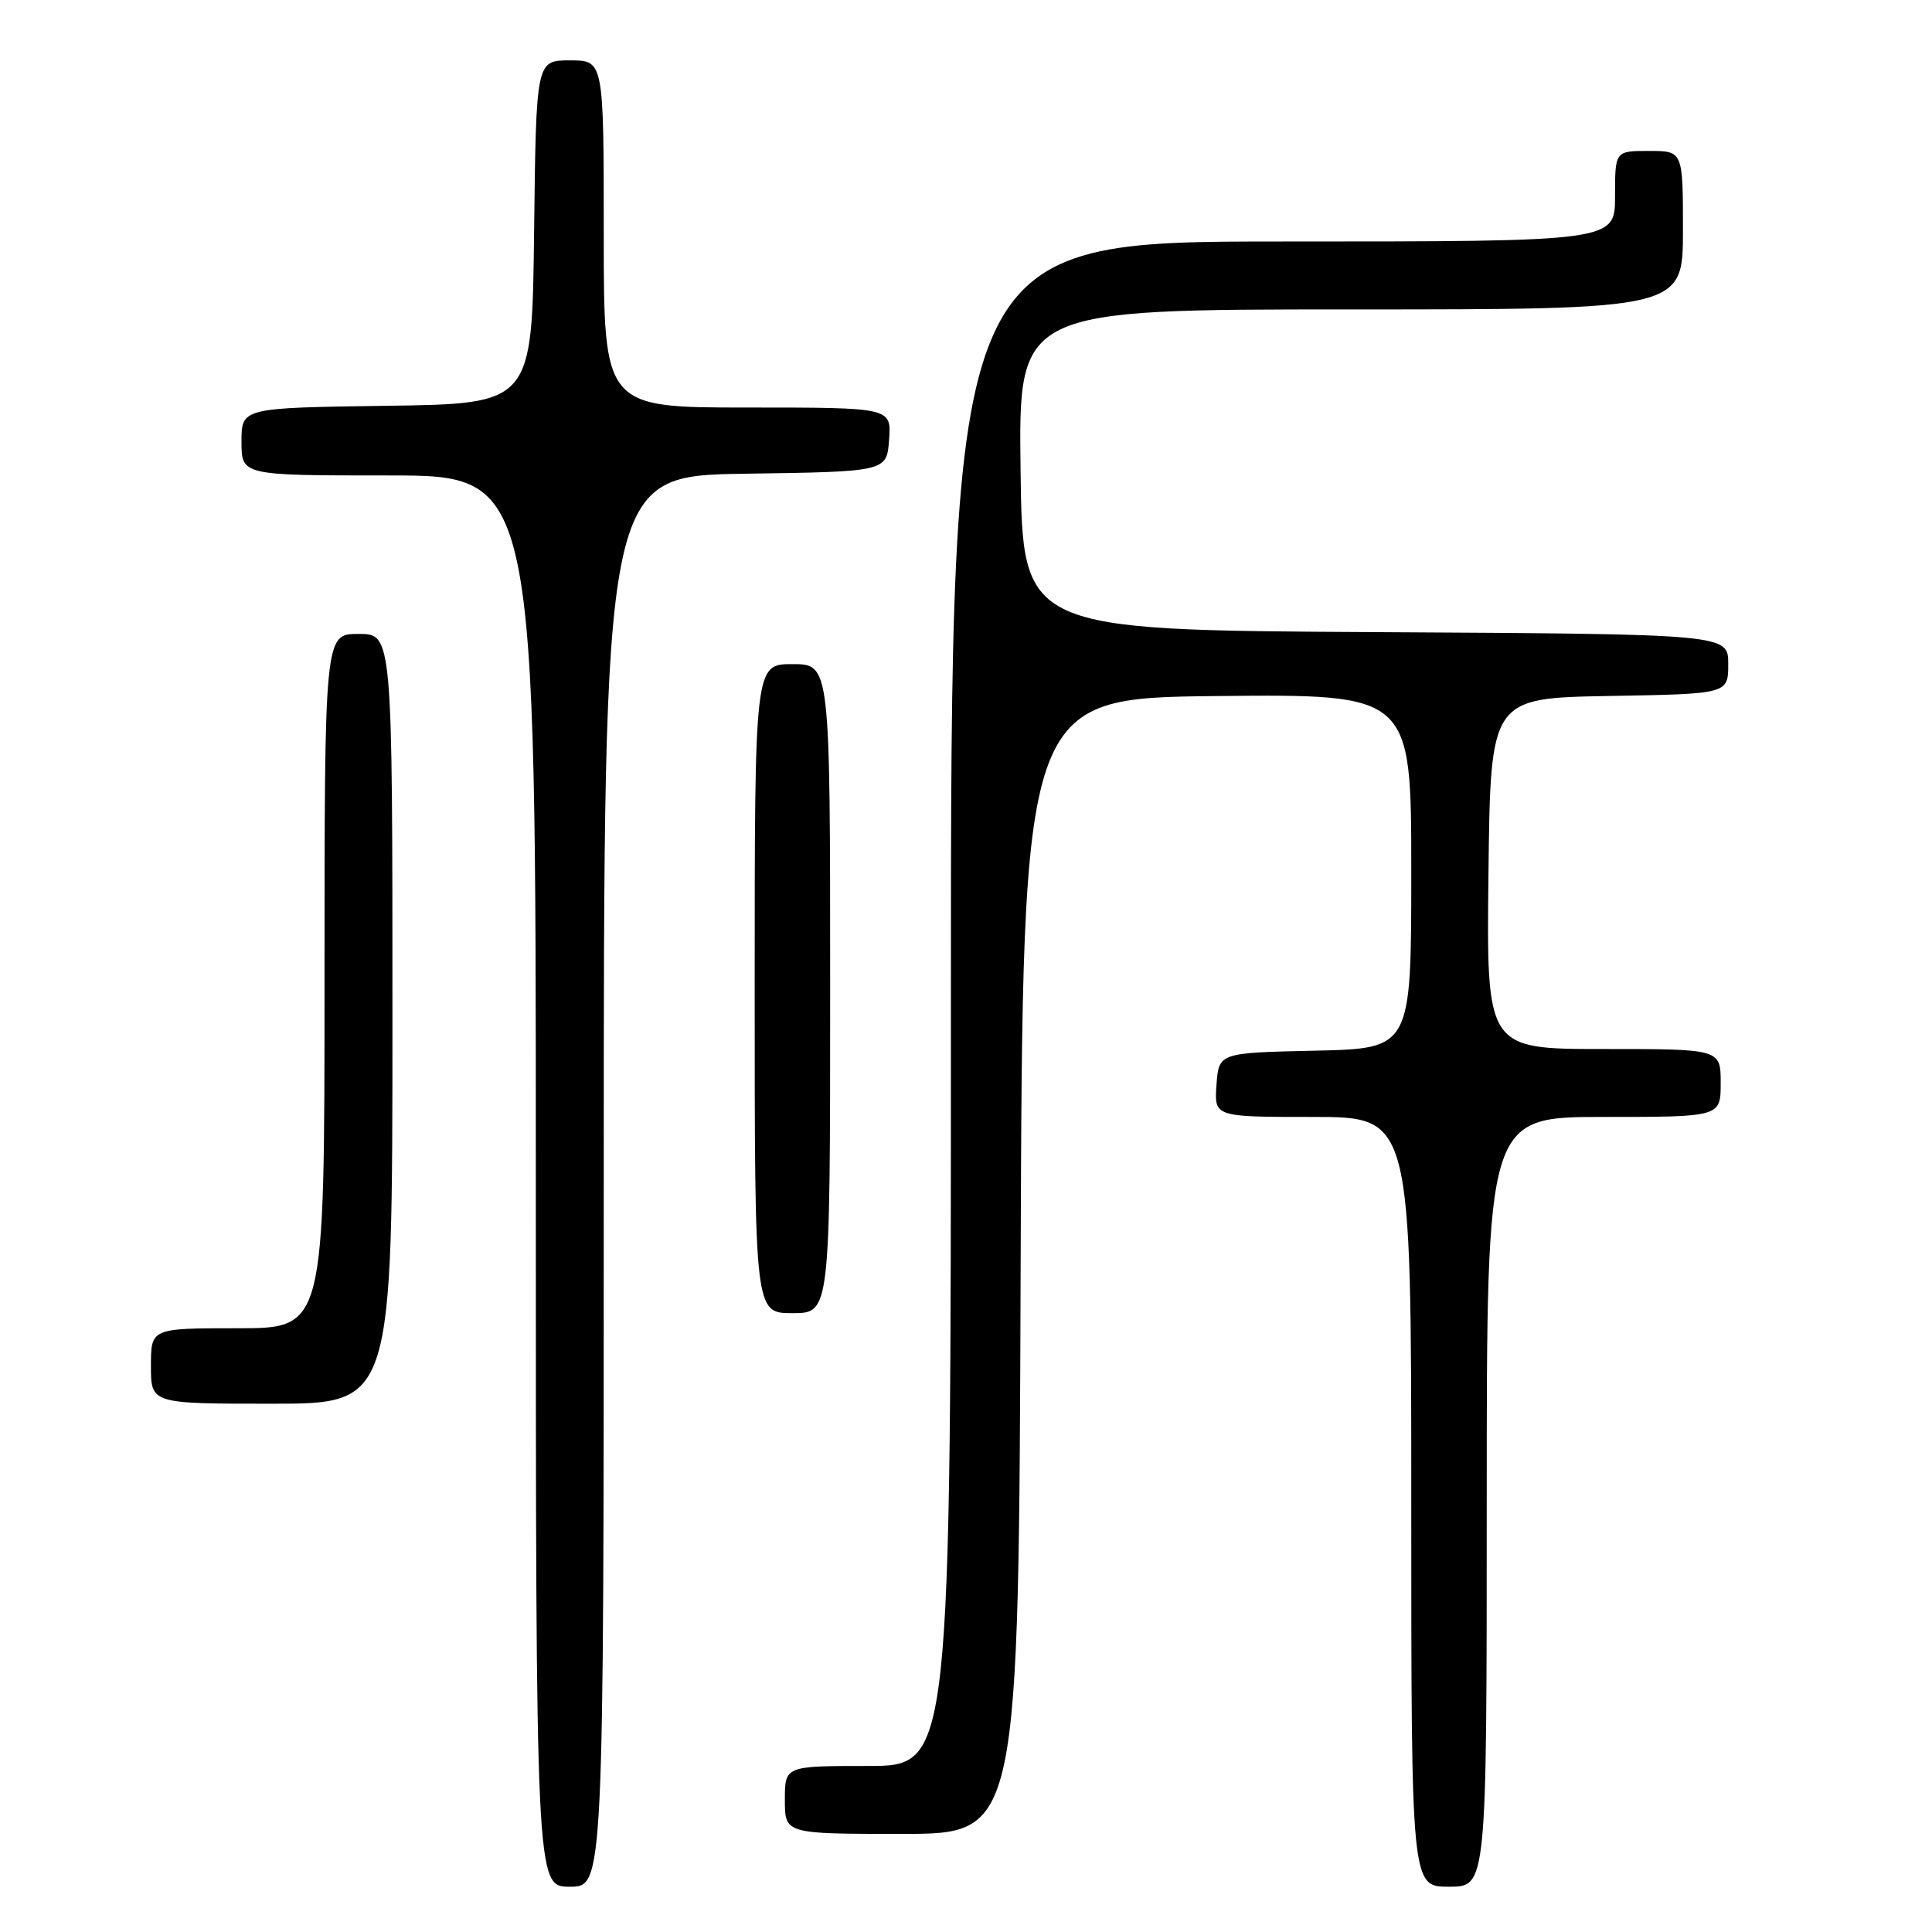 <?xml version="1.0" encoding="UTF-8" standalone="no"?>
<!DOCTYPE svg PUBLIC "-//W3C//DTD SVG 1.1//EN" "http://www.w3.org/Graphics/SVG/1.1/DTD/svg11.dtd" >
<svg xmlns="http://www.w3.org/2000/svg" xmlns:xlink="http://www.w3.org/1999/xlink" version="1.1" viewBox="0 0 256 256">
 <g >
 <path fill="currentColor"
d=" M 80.00 156.52 C 80.00 63.04 80.00 63.04 98.75 62.77 C 117.50 62.50 117.50 62.50 117.81 58.25 C 118.11 54.00 118.11 54.00 99.06 54.00 C 80.00 54.00 80.00 54.00 80.00 31.00 C 80.00 8.00 80.00 8.00 75.52 8.00 C 71.04 8.00 71.04 8.00 70.77 30.75 C 70.50 53.50 70.50 53.50 51.25 53.77 C 32.00 54.04 32.00 54.04 32.00 58.52 C 32.00 63.00 32.00 63.00 51.50 63.00 C 71.00 63.00 71.00 63.00 71.00 156.50 C 71.00 250.00 71.00 250.00 75.50 250.00 C 80.00 250.00 80.00 250.00 80.00 156.52 Z  M 197.00 199.00 C 197.00 148.00 197.00 148.00 212.50 148.00 C 228.00 148.00 228.00 148.00 228.00 143.50 C 228.00 139.00 228.00 139.00 212.48 139.00 C 196.96 139.00 196.96 139.00 197.23 115.75 C 197.50 92.50 197.50 92.50 213.25 92.22 C 229.00 91.95 229.00 91.95 229.00 87.98 C 229.00 84.02 229.00 84.02 182.25 83.76 C 135.50 83.50 135.50 83.50 135.23 62.25 C 134.96 41.00 134.96 41.00 178.98 41.00 C 223.00 41.00 223.00 41.00 223.00 30.50 C 223.00 20.00 223.00 20.00 218.50 20.00 C 214.00 20.00 214.00 20.00 214.00 26.00 C 214.00 32.00 214.00 32.00 170.00 32.00 C 126.00 32.00 126.00 32.00 126.00 133.00 C 126.00 234.00 126.00 234.00 115.00 234.00 C 104.00 234.00 104.00 234.00 104.00 238.50 C 104.00 243.00 104.00 243.00 119.49 243.00 C 134.99 243.00 134.99 243.00 135.24 167.75 C 135.50 92.50 135.50 92.50 161.25 92.23 C 187.00 91.97 187.00 91.97 187.00 115.45 C 187.00 138.94 187.00 138.94 174.25 139.22 C 161.50 139.50 161.50 139.50 161.19 143.75 C 160.89 148.00 160.89 148.00 173.94 148.00 C 187.00 148.00 187.00 148.00 187.00 199.00 C 187.00 250.00 187.00 250.00 192.00 250.00 C 197.00 250.00 197.00 250.00 197.00 199.00 Z  M 52.00 135.00 C 52.00 84.00 52.00 84.00 47.50 84.00 C 43.00 84.00 43.00 84.00 43.00 130.00 C 43.00 176.00 43.00 176.00 31.50 176.00 C 20.00 176.00 20.00 176.00 20.00 181.00 C 20.00 186.00 20.00 186.00 36.00 186.00 C 52.00 186.00 52.00 186.00 52.00 135.00 Z  M 110.00 131.00 C 110.00 88.00 110.00 88.00 105.00 88.00 C 100.00 88.00 100.00 88.00 100.00 131.00 C 100.00 174.00 100.00 174.00 105.00 174.00 C 110.00 174.00 110.00 174.00 110.00 131.00 Z "/>
</g>
</svg>